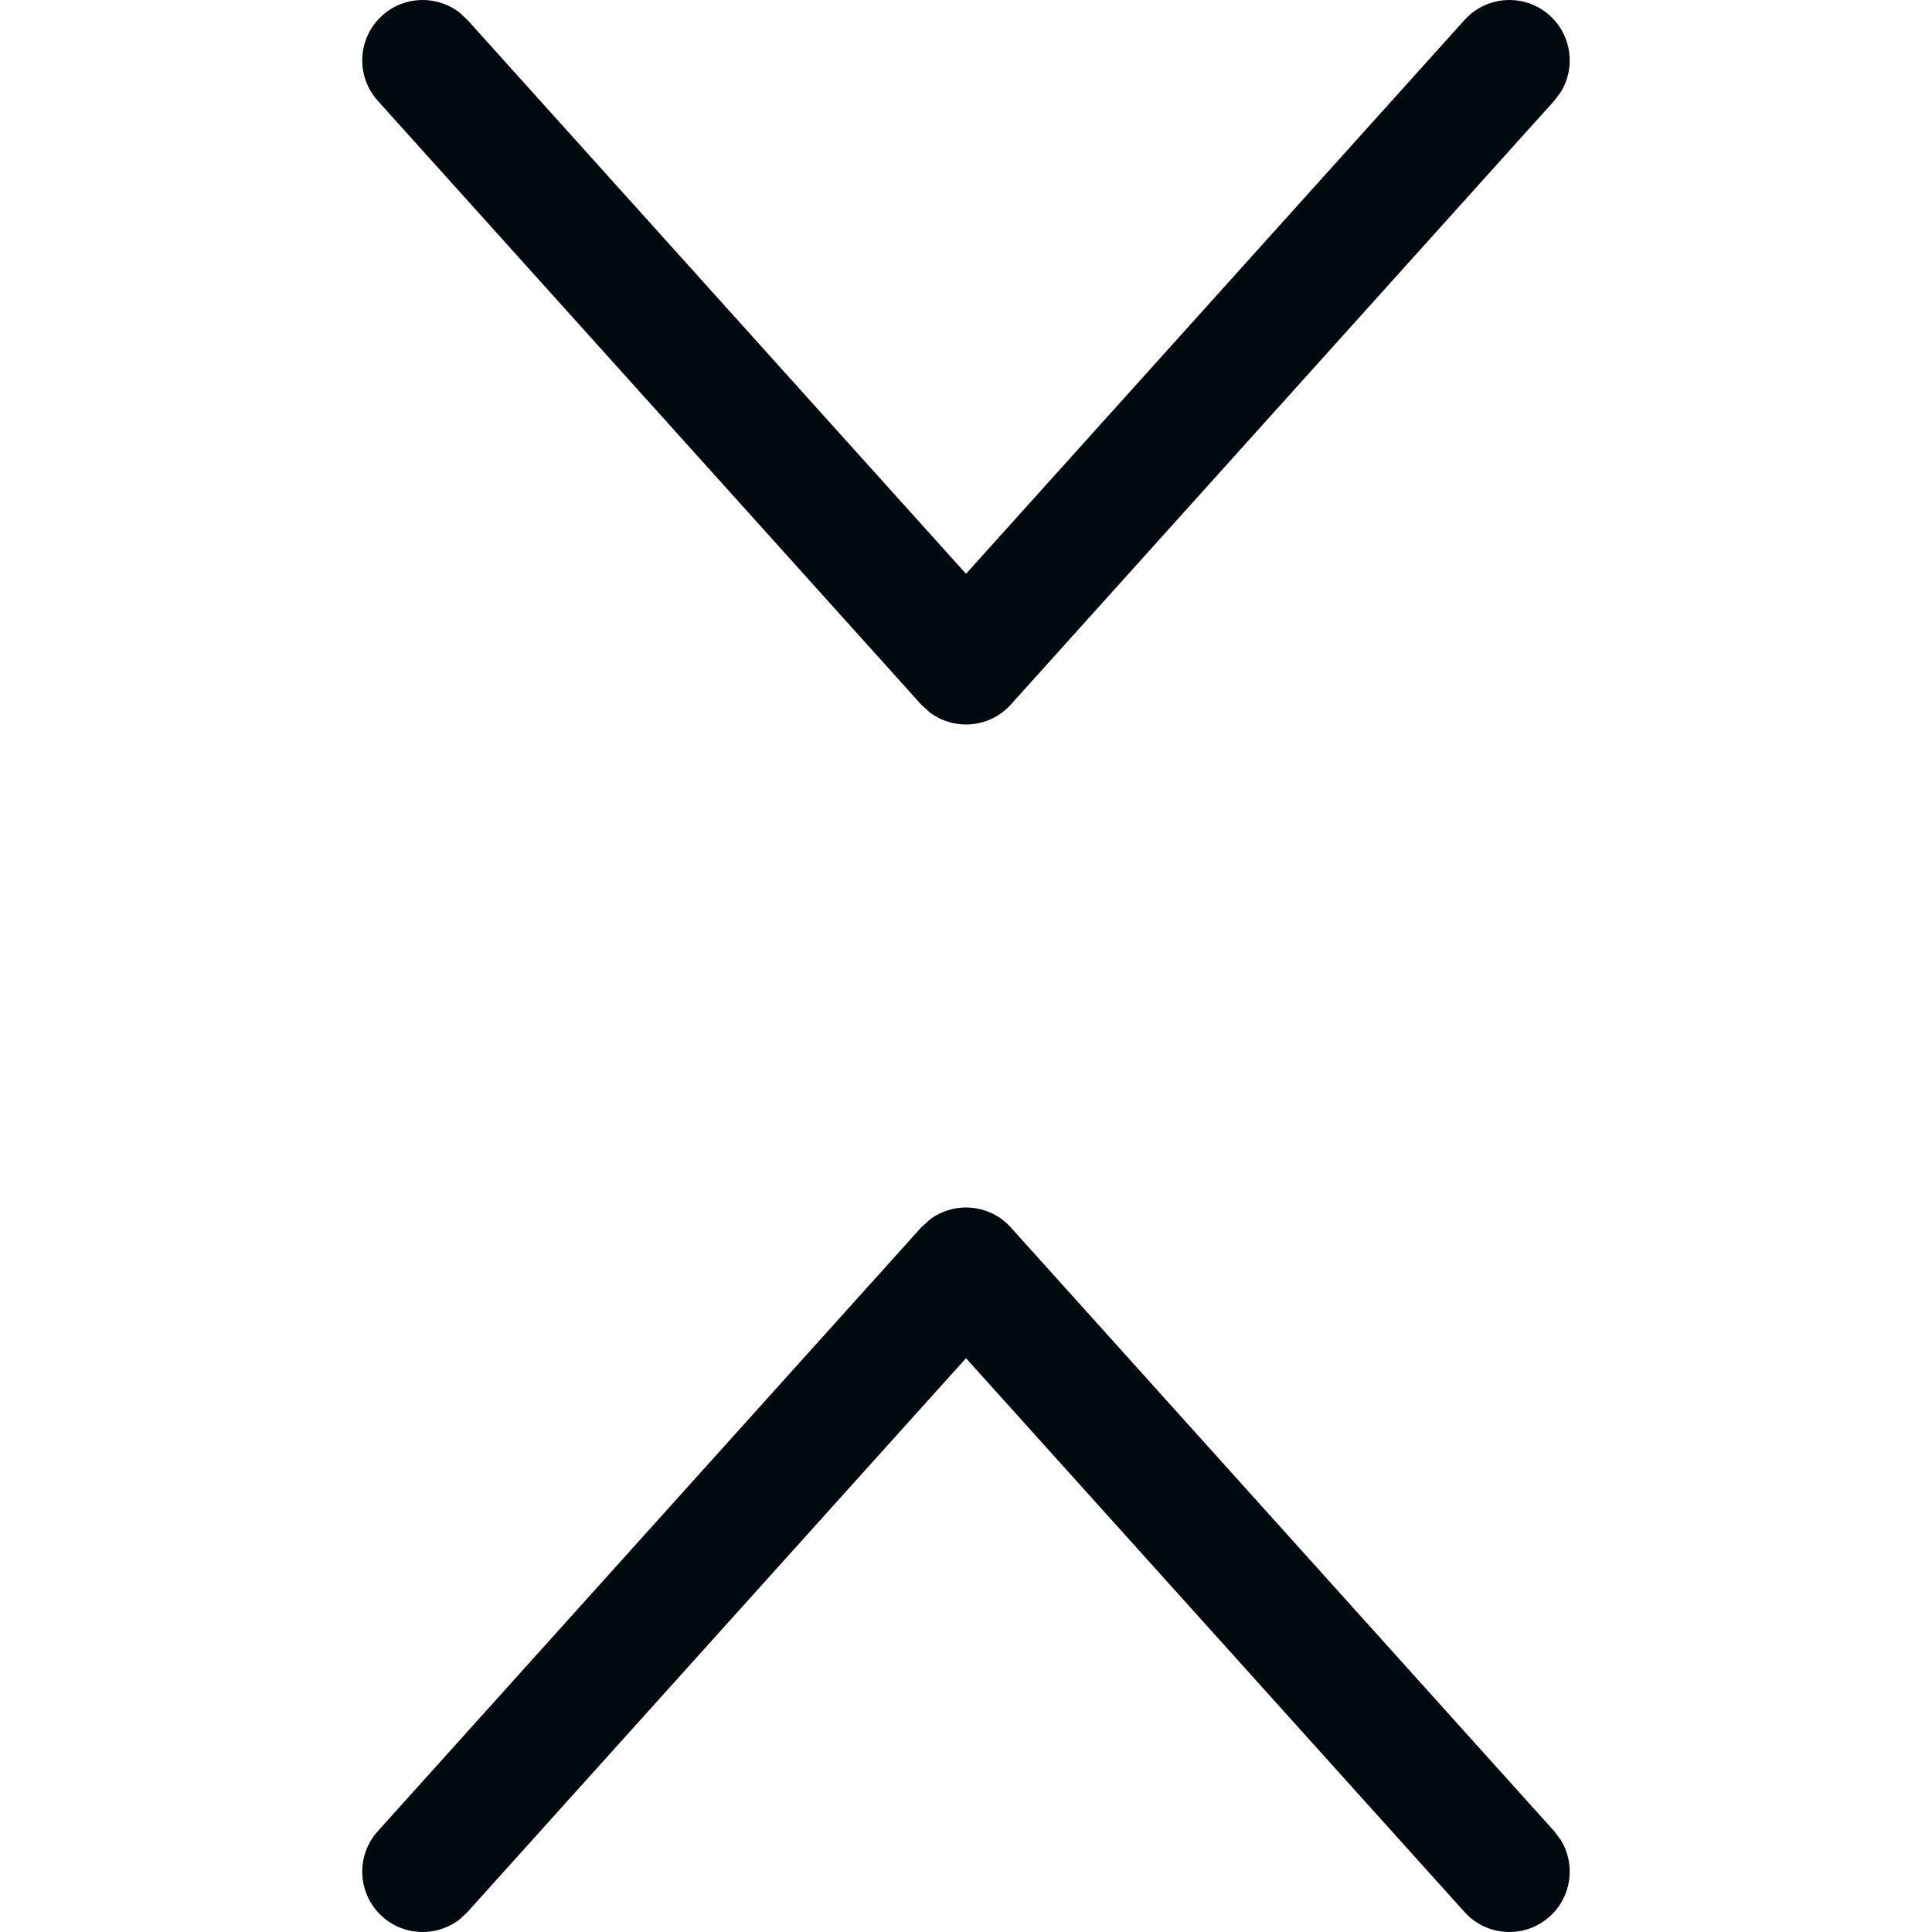 <?xml version="1.0" encoding="UTF-8"?>
<svg width="16px" height="16px" viewBox="0 0 16 16" version="1.1" xmlns="http://www.w3.org/2000/svg" xmlns:xlink="http://www.w3.org/1999/xlink">
    <!-- Generator: Sketch 60.1 (88133) - https://sketch.com -->
    <title>Action/collapse-all &amp; expand-all/collapse-all_16</title>
    <desc>Created with Sketch.</desc>
    <g id="Action/collapse-all-&amp;-expand-all/collapse-all_16" stroke="none" stroke-width="1" fill="none" fill-rule="evenodd">
        <path d="M7.7,10.1 C7.902,9.948 8.195,9.969 8.372,10.166 L8.372,10.166 L12.872,15.166 L12.926,15.238 C13.05,15.439 13.017,15.707 12.834,15.872 C12.629,16.056 12.313,16.04 12.128,15.834 L12.128,15.834 L8,11.248 L3.872,15.834 L3.806,15.896 C3.618,16.041 3.348,16.036 3.166,15.872 C2.96,15.687 2.944,15.371 3.128,15.166 L3.128,15.166 L7.628,10.166 Z M12.834,0.128 C13.017,0.293 13.05,0.561 12.926,0.762 L12.872,0.834 L8.372,5.834 C8.195,6.031 7.902,6.052 7.7,5.9 L7.628,5.834 L3.128,0.834 C2.944,0.629 2.96,0.313 3.166,0.128 C3.348,-0.036 3.618,-0.041 3.806,0.104 L3.872,0.166 L8,4.752 L12.128,0.166 C12.313,-0.04 12.629,-0.056 12.834,0.128 Z" id="collapse-all_16" fill="#00090D"></path>
    </g>
</svg>